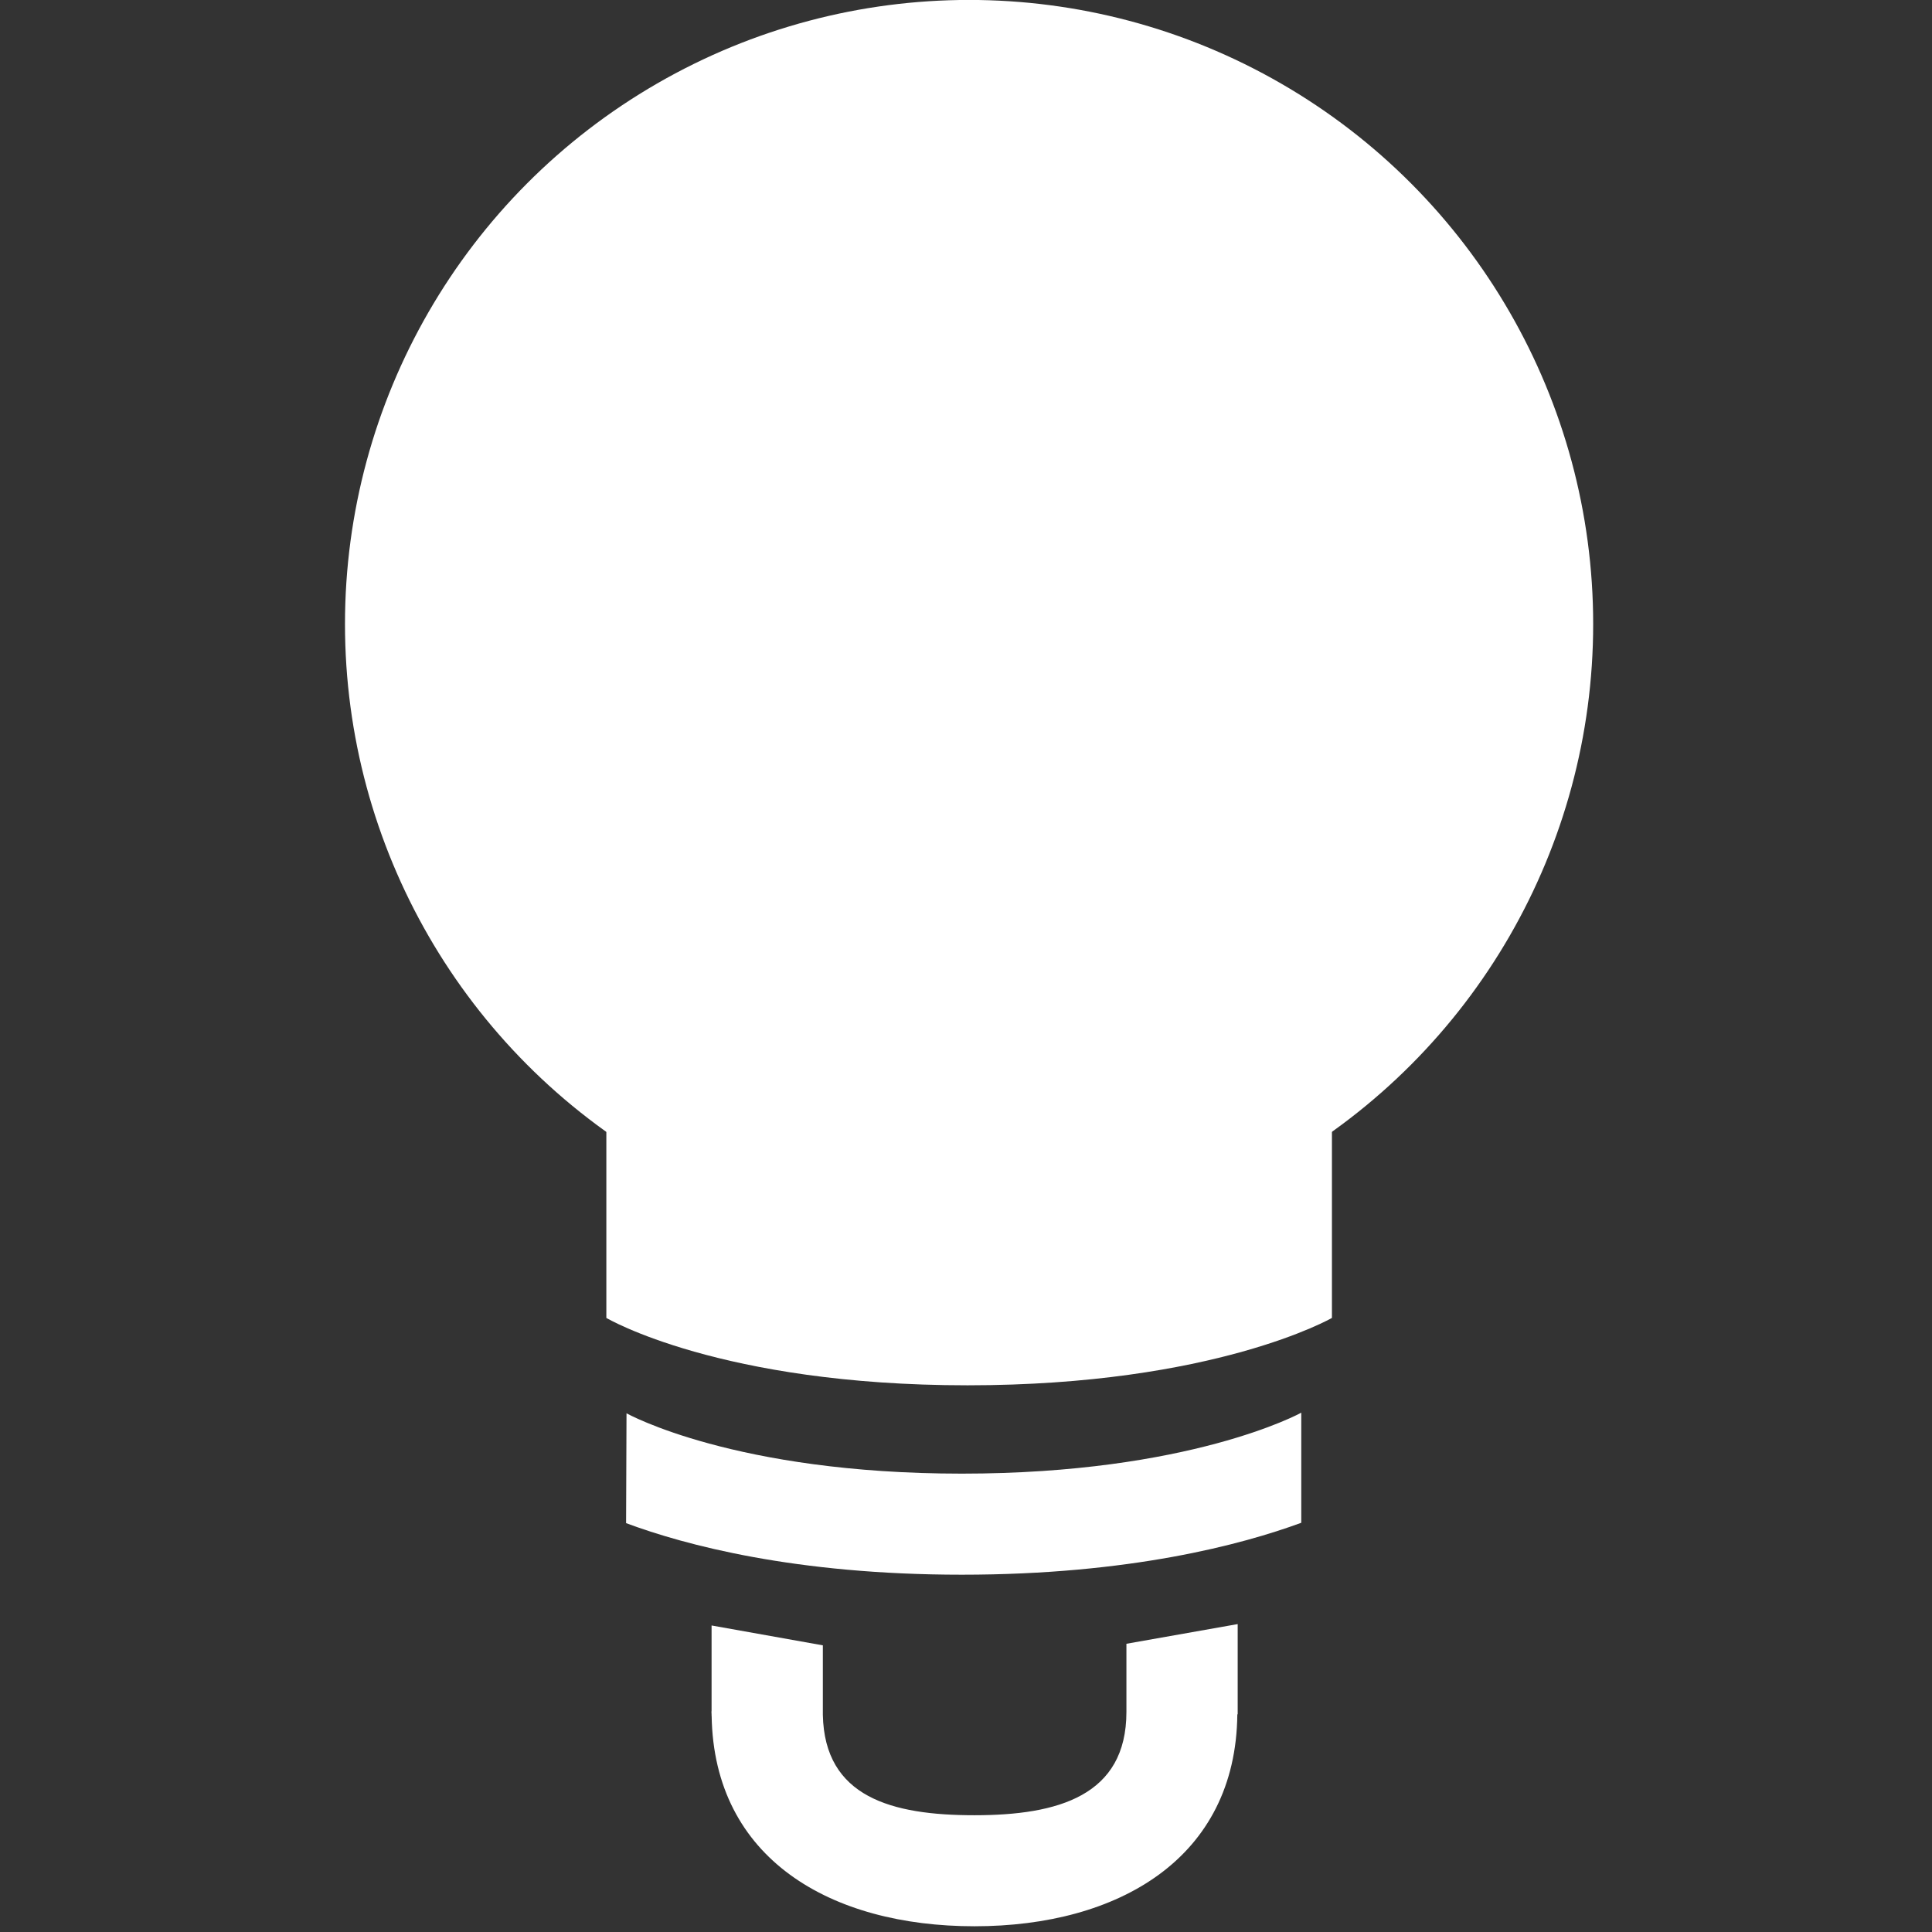 <?xml version="1.0" encoding="utf-8"?>
<!-- Generator: Adobe Illustrator 16.0.0, SVG Export Plug-In . SVG Version: 6.00 Build 0)  -->
<!DOCTYPE svg PUBLIC "-//W3C//DTD SVG 1.1//EN" "http://www.w3.org/Graphics/SVG/1.1/DTD/svg11.dtd">
<svg version="1.1" id="Layer_1" xmlns="http://www.w3.org/2000/svg" xmlns:xlink="http://www.w3.org/1999/xlink" x="0px" y="0px"
	 width="32px" height="32px" viewBox="0 0 32 32" enable-background="new 0 0 32 32" xml:space="preserve">
<rect x="0" y="0" width="32" height="32" fill="#333333" stroke="none"/>
<circle fill="#FFFFFF" cx="16.051" cy="10.336" r="10.337"/>
<path fill="#FFFFFF" d="M22.061,21.829c0,0-1.938,1.116-6.036,1.116c-4.099,0-5.982-1.116-5.982-1.116v-8.381h12.018V21.829z"/>
<g>
	<path fill="#FFFFFF" d="M10.377,23.409c0.012,0.005,1.789,0.999,5.554,0.999c3.774,0,5.604-0.998,5.622-1.01v1.824
		c-0.982,0.361-2.841,0.86-5.622,0.86c-2.756,0-4.585-0.491-5.561-0.854L10.377,23.409"/>
</g>
<path fill="#FFFFFF" d="M20.5,26.9l-1.843,0.326v1.123c0,0.004,0,0.006,0,0.006c0,1.387-1.13,1.711-2.517,1.711
	c-1.371,0-2.484-0.299-2.511-1.664v-1.15l-1.843-0.329v1.411c0,0.007-0.002,0.014-0.002,0.021c0,0.016,0.002,0.028,0.002,0.043
	v0.021h0.001c0.037,2.372,1.975,3.486,4.353,3.486c2.387,0,4.331-1.127,4.354-3.51H20.5V26.9z"/>
</svg>
